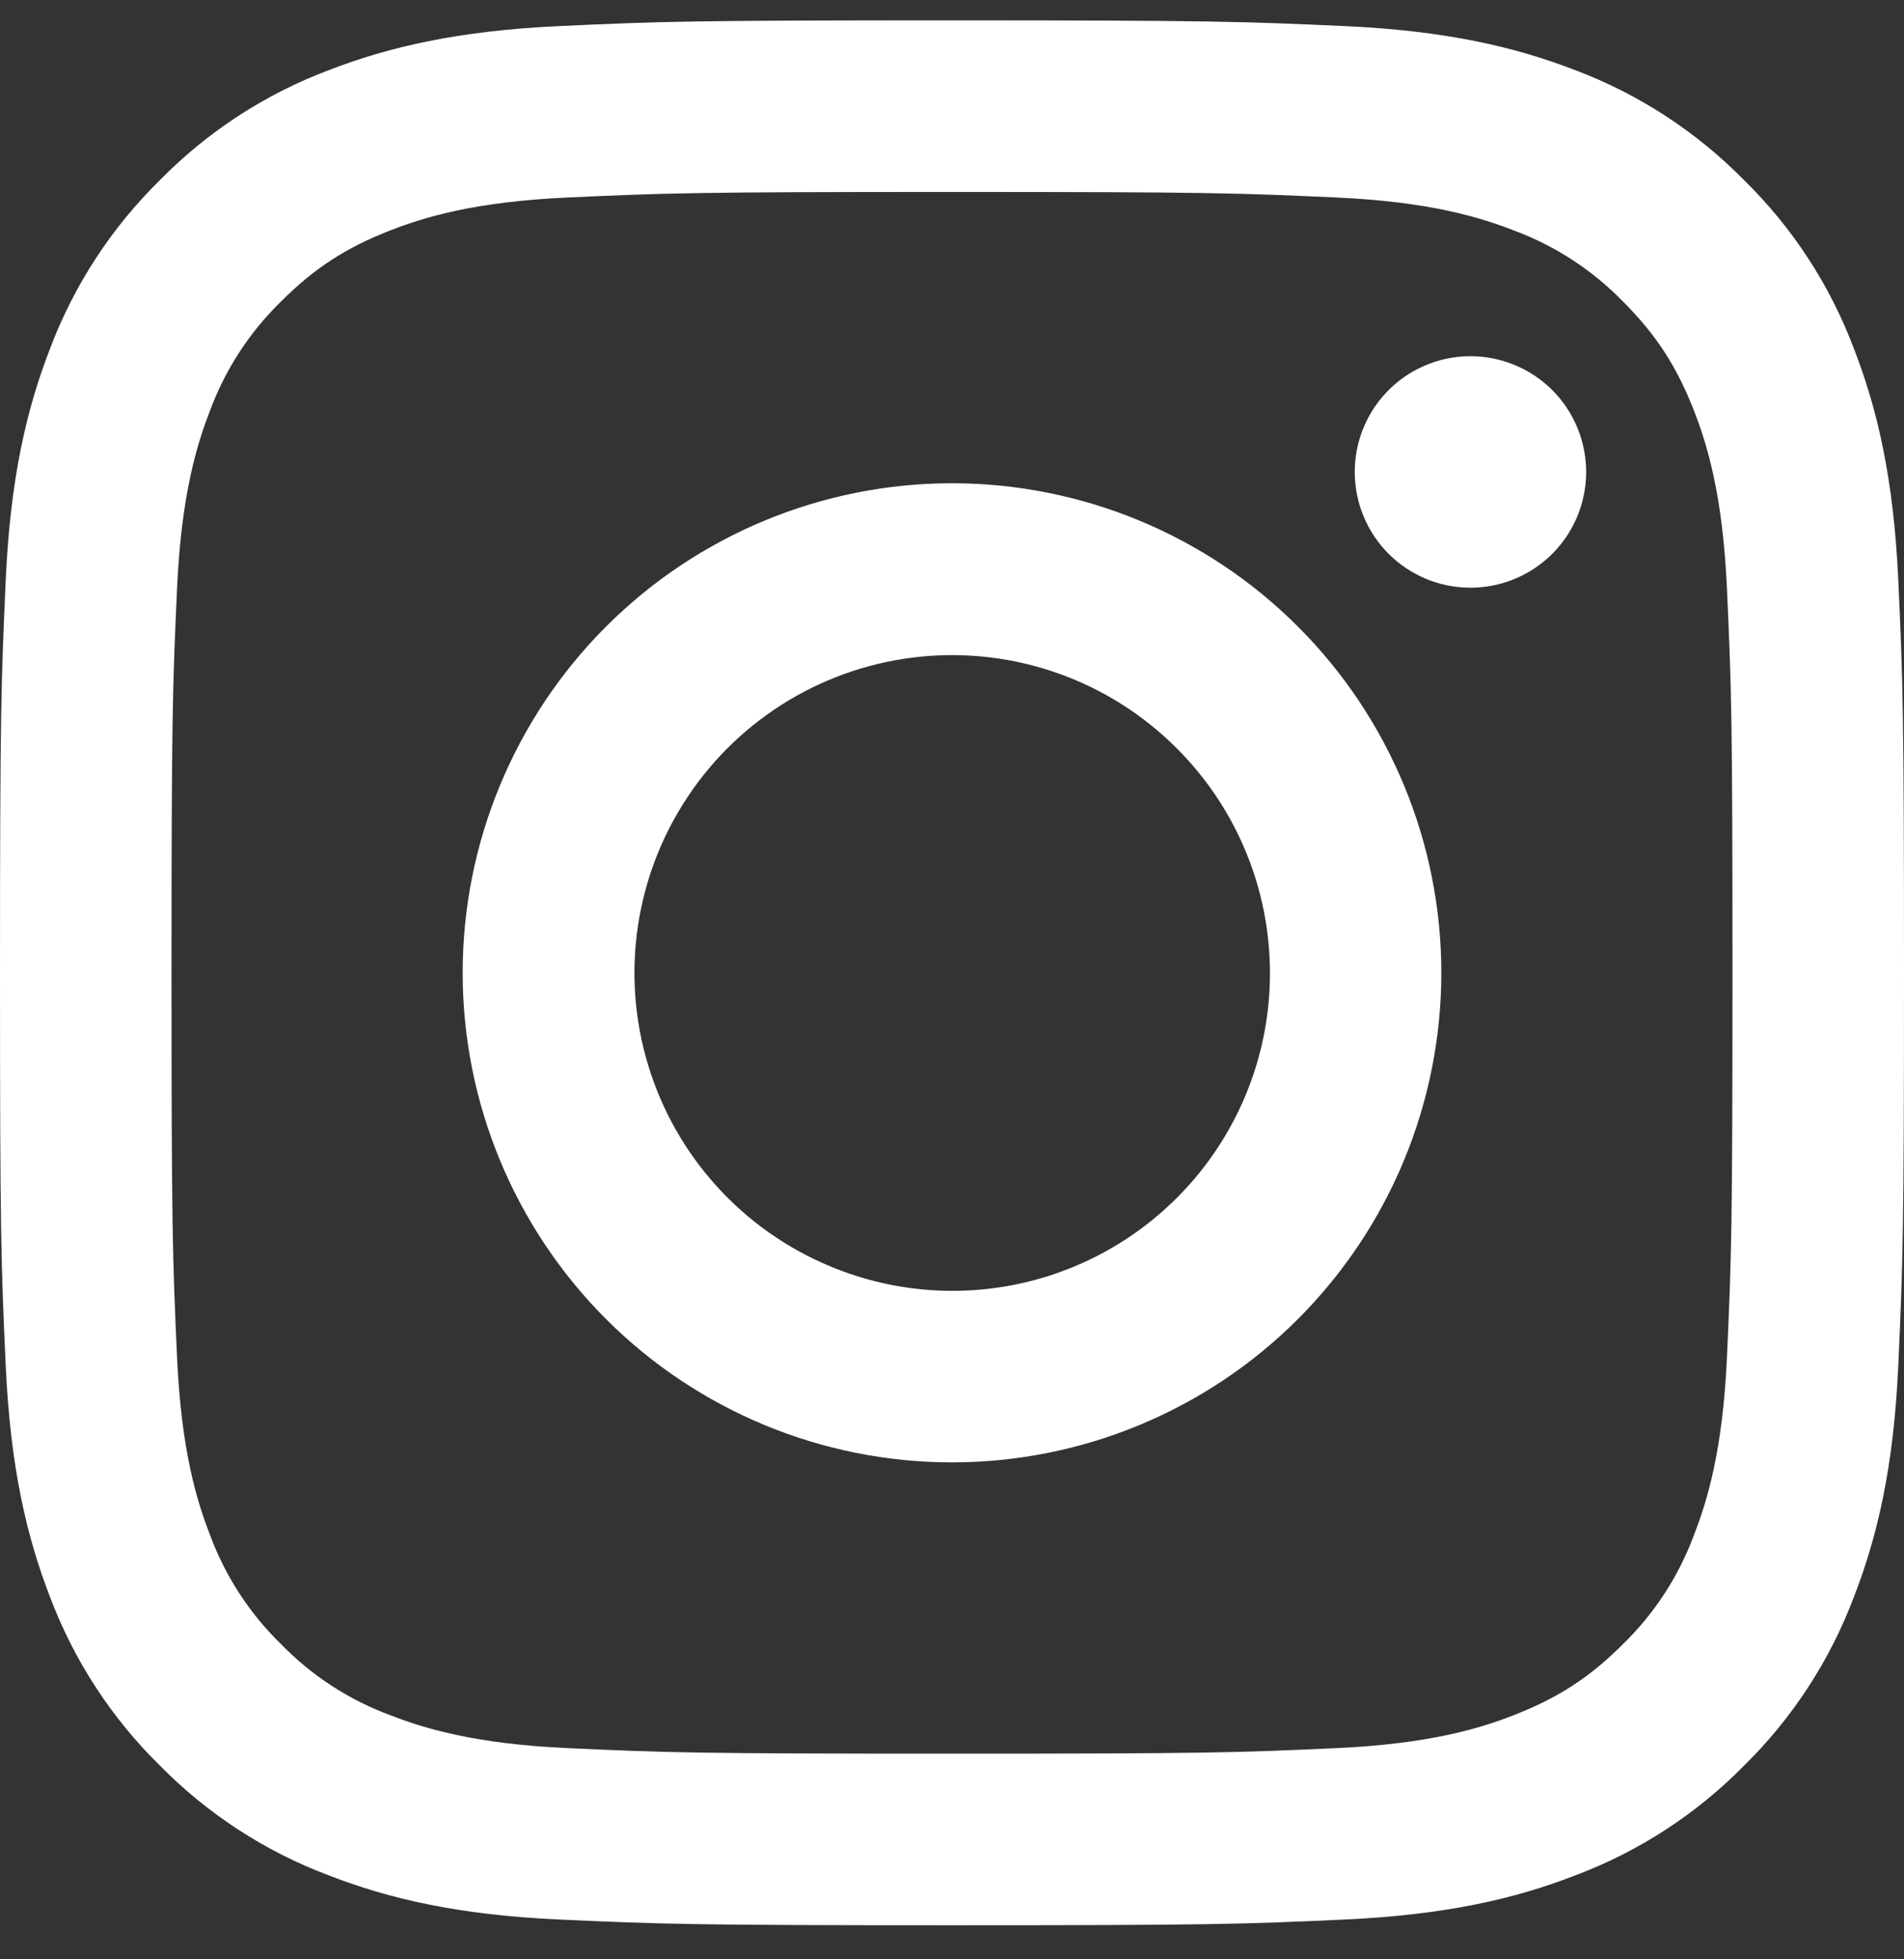 <svg width="35" height="36" viewBox="0 0 35 36" fill="none" xmlns="http://www.w3.org/2000/svg">
<rect x="0" y="0" width="35" height="36" fill="#333333" stroke="none"/>
<path fill-rule="evenodd" clip-rule="evenodd" d="M10.285 0.479C12.151 0.393 12.746 0.374 17.5 0.374C22.254 0.374 22.849 0.395 24.713 0.479C26.578 0.564 27.851 0.861 28.964 1.292C30.13 1.733 31.188 2.422 32.063 3.313C32.954 4.186 33.641 5.242 34.081 6.41C34.513 7.524 34.809 8.797 34.895 10.658C34.981 12.527 35 13.122 35 17.874C35 22.628 34.979 23.223 34.895 25.089C34.811 26.95 34.513 28.223 34.081 29.337C33.641 30.505 32.953 31.563 32.063 32.438C31.188 33.328 30.13 34.016 28.964 34.455C27.851 34.888 26.578 35.183 24.716 35.269C22.849 35.355 22.254 35.374 17.5 35.374C12.746 35.374 12.151 35.354 10.285 35.269C8.424 35.185 7.151 34.888 6.037 34.455C4.87 34.016 3.812 33.327 2.937 32.438C2.047 31.564 1.358 30.506 0.918 29.338C0.487 28.225 0.191 26.952 0.105 25.091C0.019 23.221 0 22.626 0 17.874C0 13.121 0.021 12.526 0.105 10.661C0.189 8.797 0.487 7.524 0.918 6.41C1.358 5.243 2.048 4.185 2.938 3.311C3.812 2.421 4.869 1.732 6.036 1.292C7.15 0.861 8.422 0.565 10.284 0.479H10.285ZM24.572 3.629C22.726 3.545 22.172 3.527 17.5 3.527C12.828 3.527 12.274 3.545 10.428 3.629C8.721 3.707 7.795 3.992 7.178 4.232C6.362 4.55 5.778 4.927 5.166 5.54C4.585 6.105 4.138 6.792 3.858 7.552C3.618 8.17 3.333 9.096 3.255 10.803C3.171 12.648 3.153 13.202 3.153 17.874C3.153 22.547 3.171 23.1 3.255 24.946C3.333 26.653 3.618 27.579 3.858 28.196C4.138 28.955 4.585 29.644 5.166 30.209C5.73 30.789 6.419 31.236 7.178 31.516C7.795 31.756 8.721 32.041 10.428 32.119C12.274 32.204 12.826 32.221 17.5 32.221C22.174 32.221 22.726 32.204 24.572 32.119C26.279 32.041 27.204 31.756 27.822 31.516C28.638 31.198 29.222 30.821 29.834 30.209C30.415 29.644 30.862 28.955 31.142 28.196C31.382 27.579 31.667 26.653 31.745 24.946C31.829 23.1 31.847 22.547 31.847 17.874C31.847 13.202 31.829 12.648 31.745 10.803C31.667 9.096 31.382 8.17 31.142 7.552C30.824 6.736 30.447 6.152 29.834 5.54C29.269 4.959 28.582 4.513 27.822 4.232C27.204 3.992 26.279 3.707 24.572 3.629ZM15.265 23.269C16.513 23.789 17.903 23.859 19.197 23.468C20.492 23.076 21.61 22.247 22.361 21.123C23.113 19.999 23.45 18.649 23.316 17.303C23.183 15.958 22.586 14.7 21.628 13.746C21.018 13.136 20.28 12.668 19.467 12.378C18.654 12.087 17.787 11.98 16.928 12.065C16.069 12.15 15.24 12.424 14.499 12.868C13.759 13.312 13.126 13.914 12.647 14.632C12.167 15.349 11.853 16.165 11.726 17.018C11.599 17.872 11.663 18.743 11.914 19.569C12.164 20.395 12.594 21.156 13.174 21.795C13.753 22.435 14.467 22.938 15.265 23.269ZM11.139 11.514C11.975 10.678 12.966 10.016 14.058 9.564C15.149 9.112 16.319 8.879 17.5 8.879C18.681 8.879 19.851 9.112 20.942 9.564C22.034 10.016 23.025 10.678 23.86 11.514C24.696 12.349 25.358 13.341 25.81 14.432C26.262 15.523 26.495 16.693 26.495 17.874C26.495 19.055 26.262 20.225 25.81 21.317C25.358 22.408 24.696 23.399 23.86 24.235C22.174 25.922 19.886 26.869 17.5 26.869C15.114 26.869 12.826 25.922 11.139 24.235C9.453 22.548 8.505 20.26 8.505 17.874C8.505 15.489 9.453 13.201 11.139 11.514ZM28.49 10.219C28.697 10.024 28.863 9.789 28.977 9.528C29.092 9.268 29.153 8.987 29.157 8.703C29.161 8.418 29.108 8.136 29.001 7.872C28.895 7.608 28.736 7.369 28.535 7.168C28.333 6.966 28.094 6.808 27.83 6.701C27.566 6.594 27.284 6.541 26.999 6.545C26.715 6.549 26.434 6.61 26.174 6.725C25.913 6.839 25.678 7.005 25.483 7.212C25.103 7.615 24.895 8.149 24.904 8.703C24.912 9.256 25.135 9.784 25.526 10.176C25.918 10.567 26.446 10.79 26.999 10.798C27.553 10.806 28.087 10.598 28.49 10.219Z" fill="#FFFFFE"/>
</svg>

